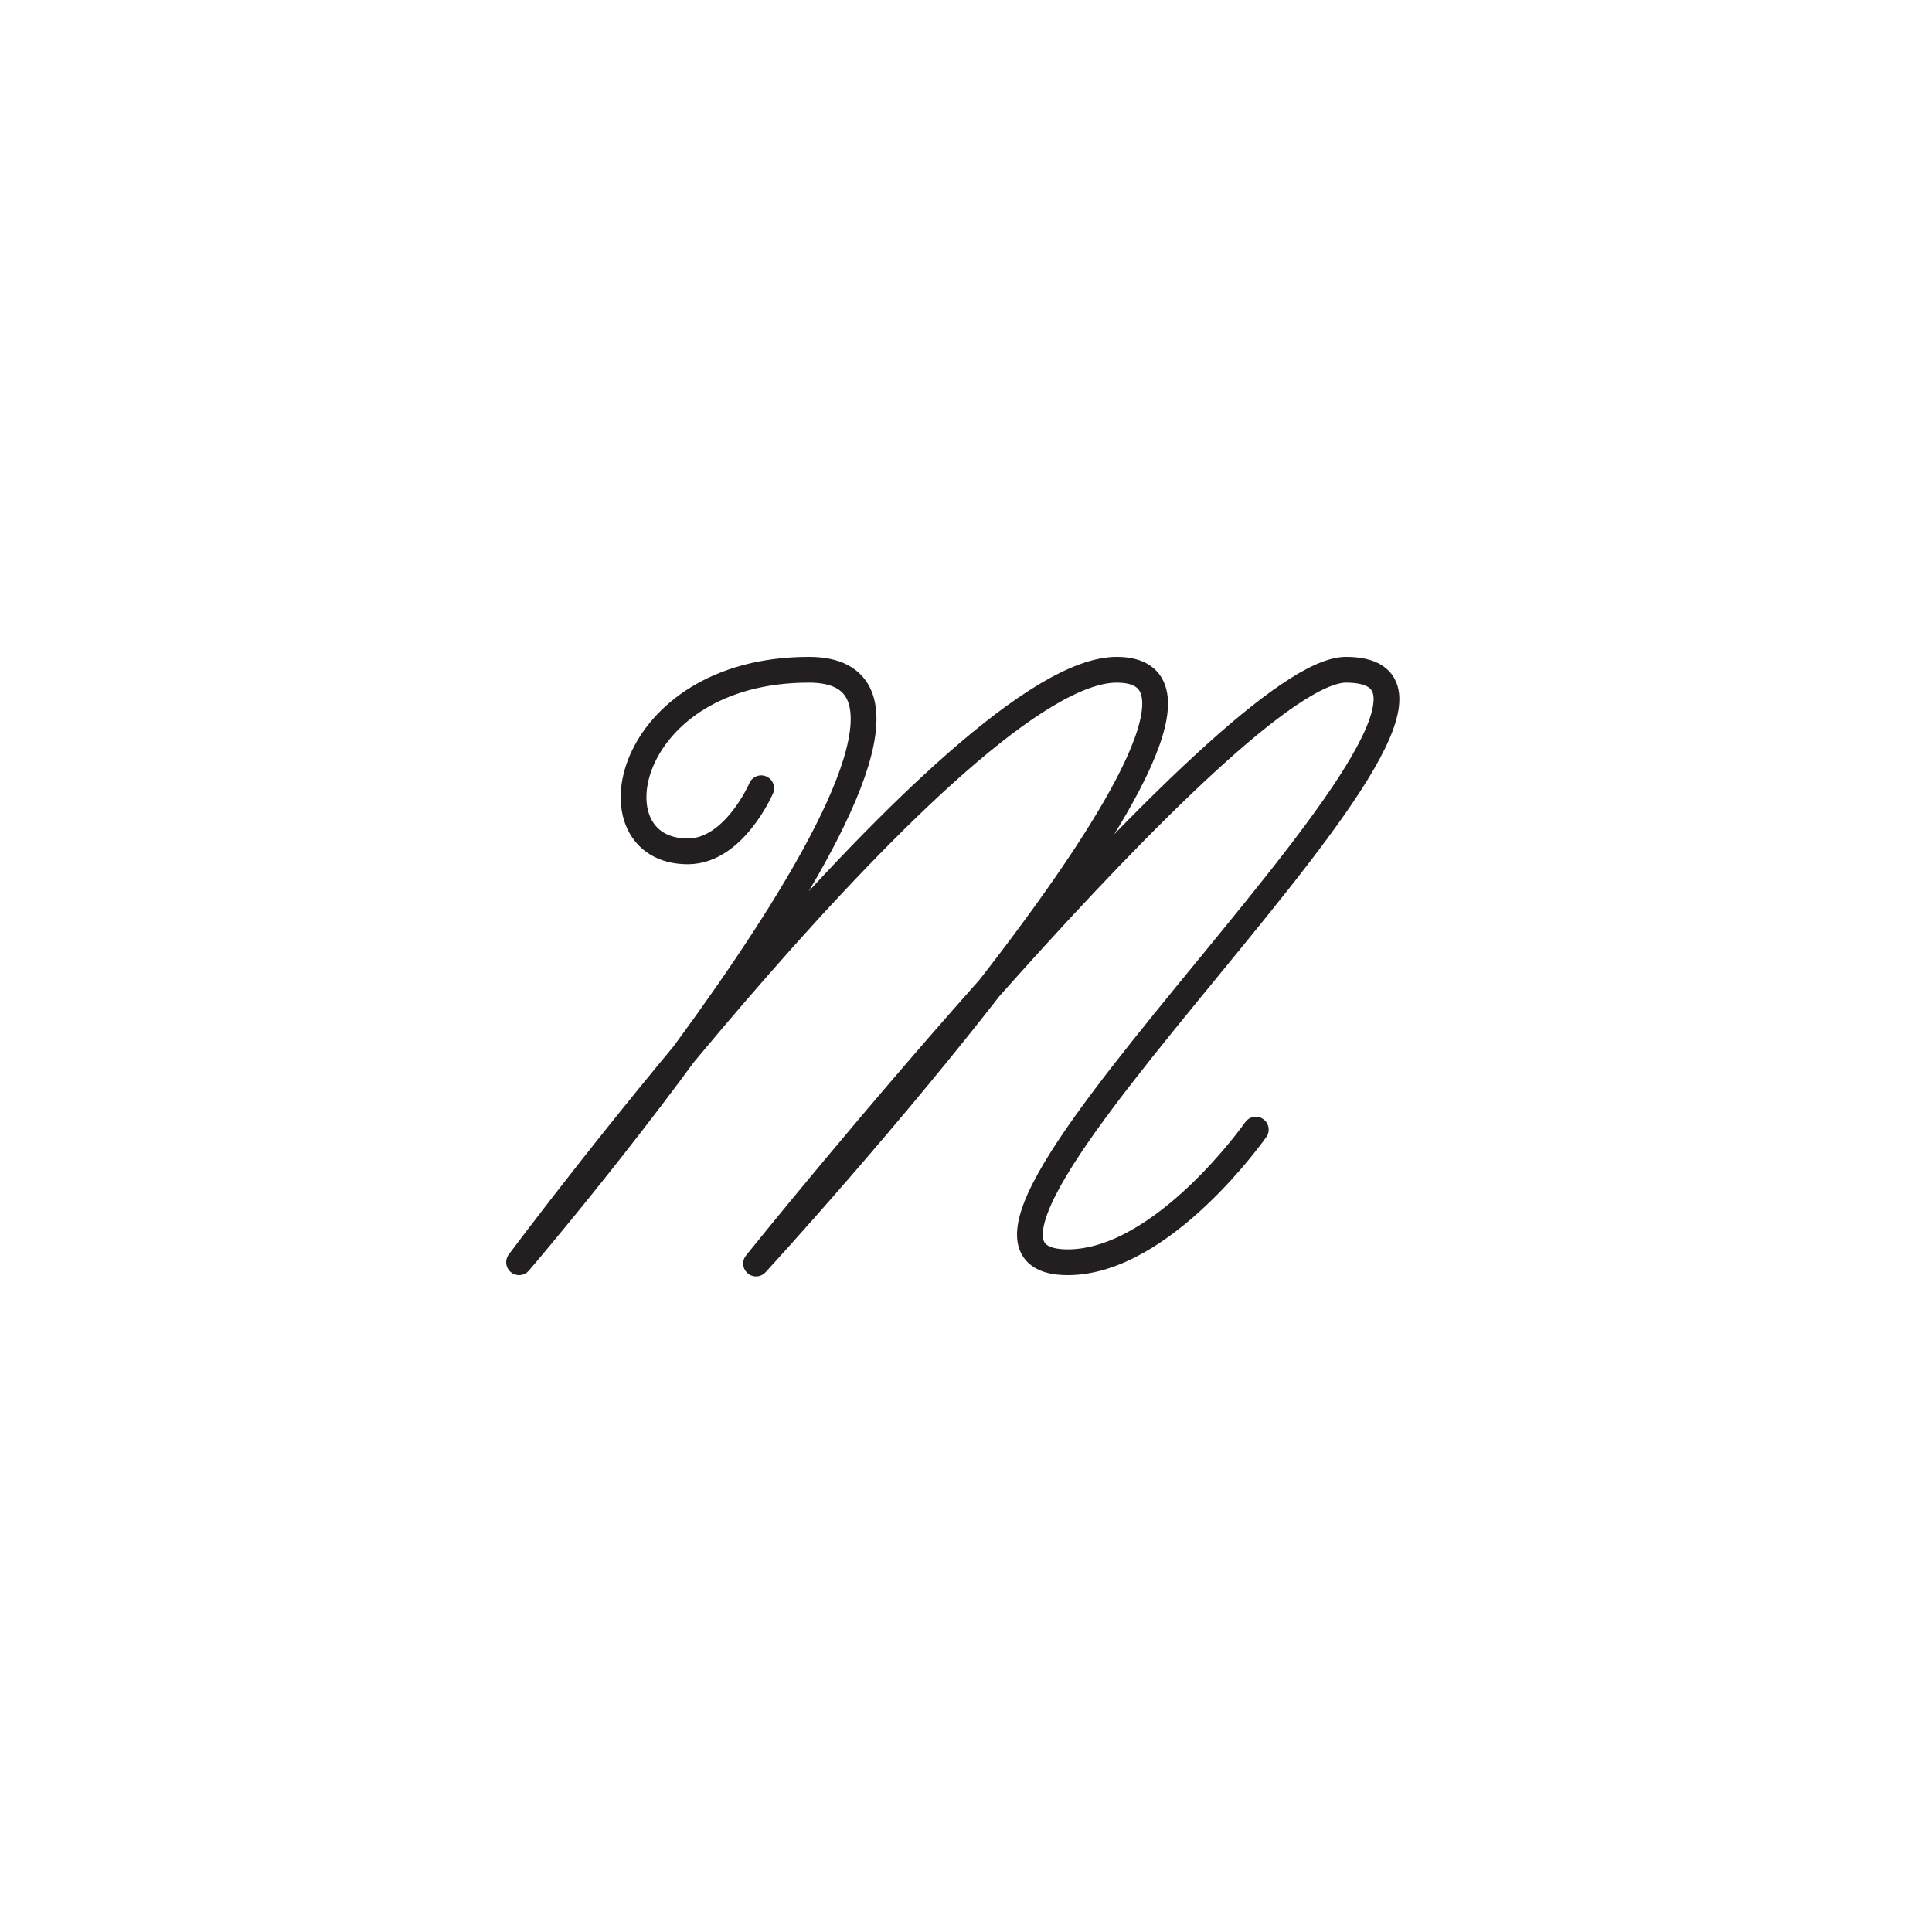 <svg xmlns="http://www.w3.org/2000/svg" width="150" height="150" viewBox="0 0 150 150">
    <path d="M59.1 61.2s-2.1 4.9-5.7 4.9c-7.7 0-5-14.1 9.4-14.1 17 0-22.5 46-22.5 46s34.2-46 46.4-46c14.4 0-28 46.1-28 46.1S95.7 52 104.5 52c16.4 0-37.4 46-21.6 46 7.4 0 14.6-10.3 14.6-10.3" fill="none" stroke="#231f20" stroke-linecap="round" stroke-linejoin="round" stroke-width="2"/>
</svg>
